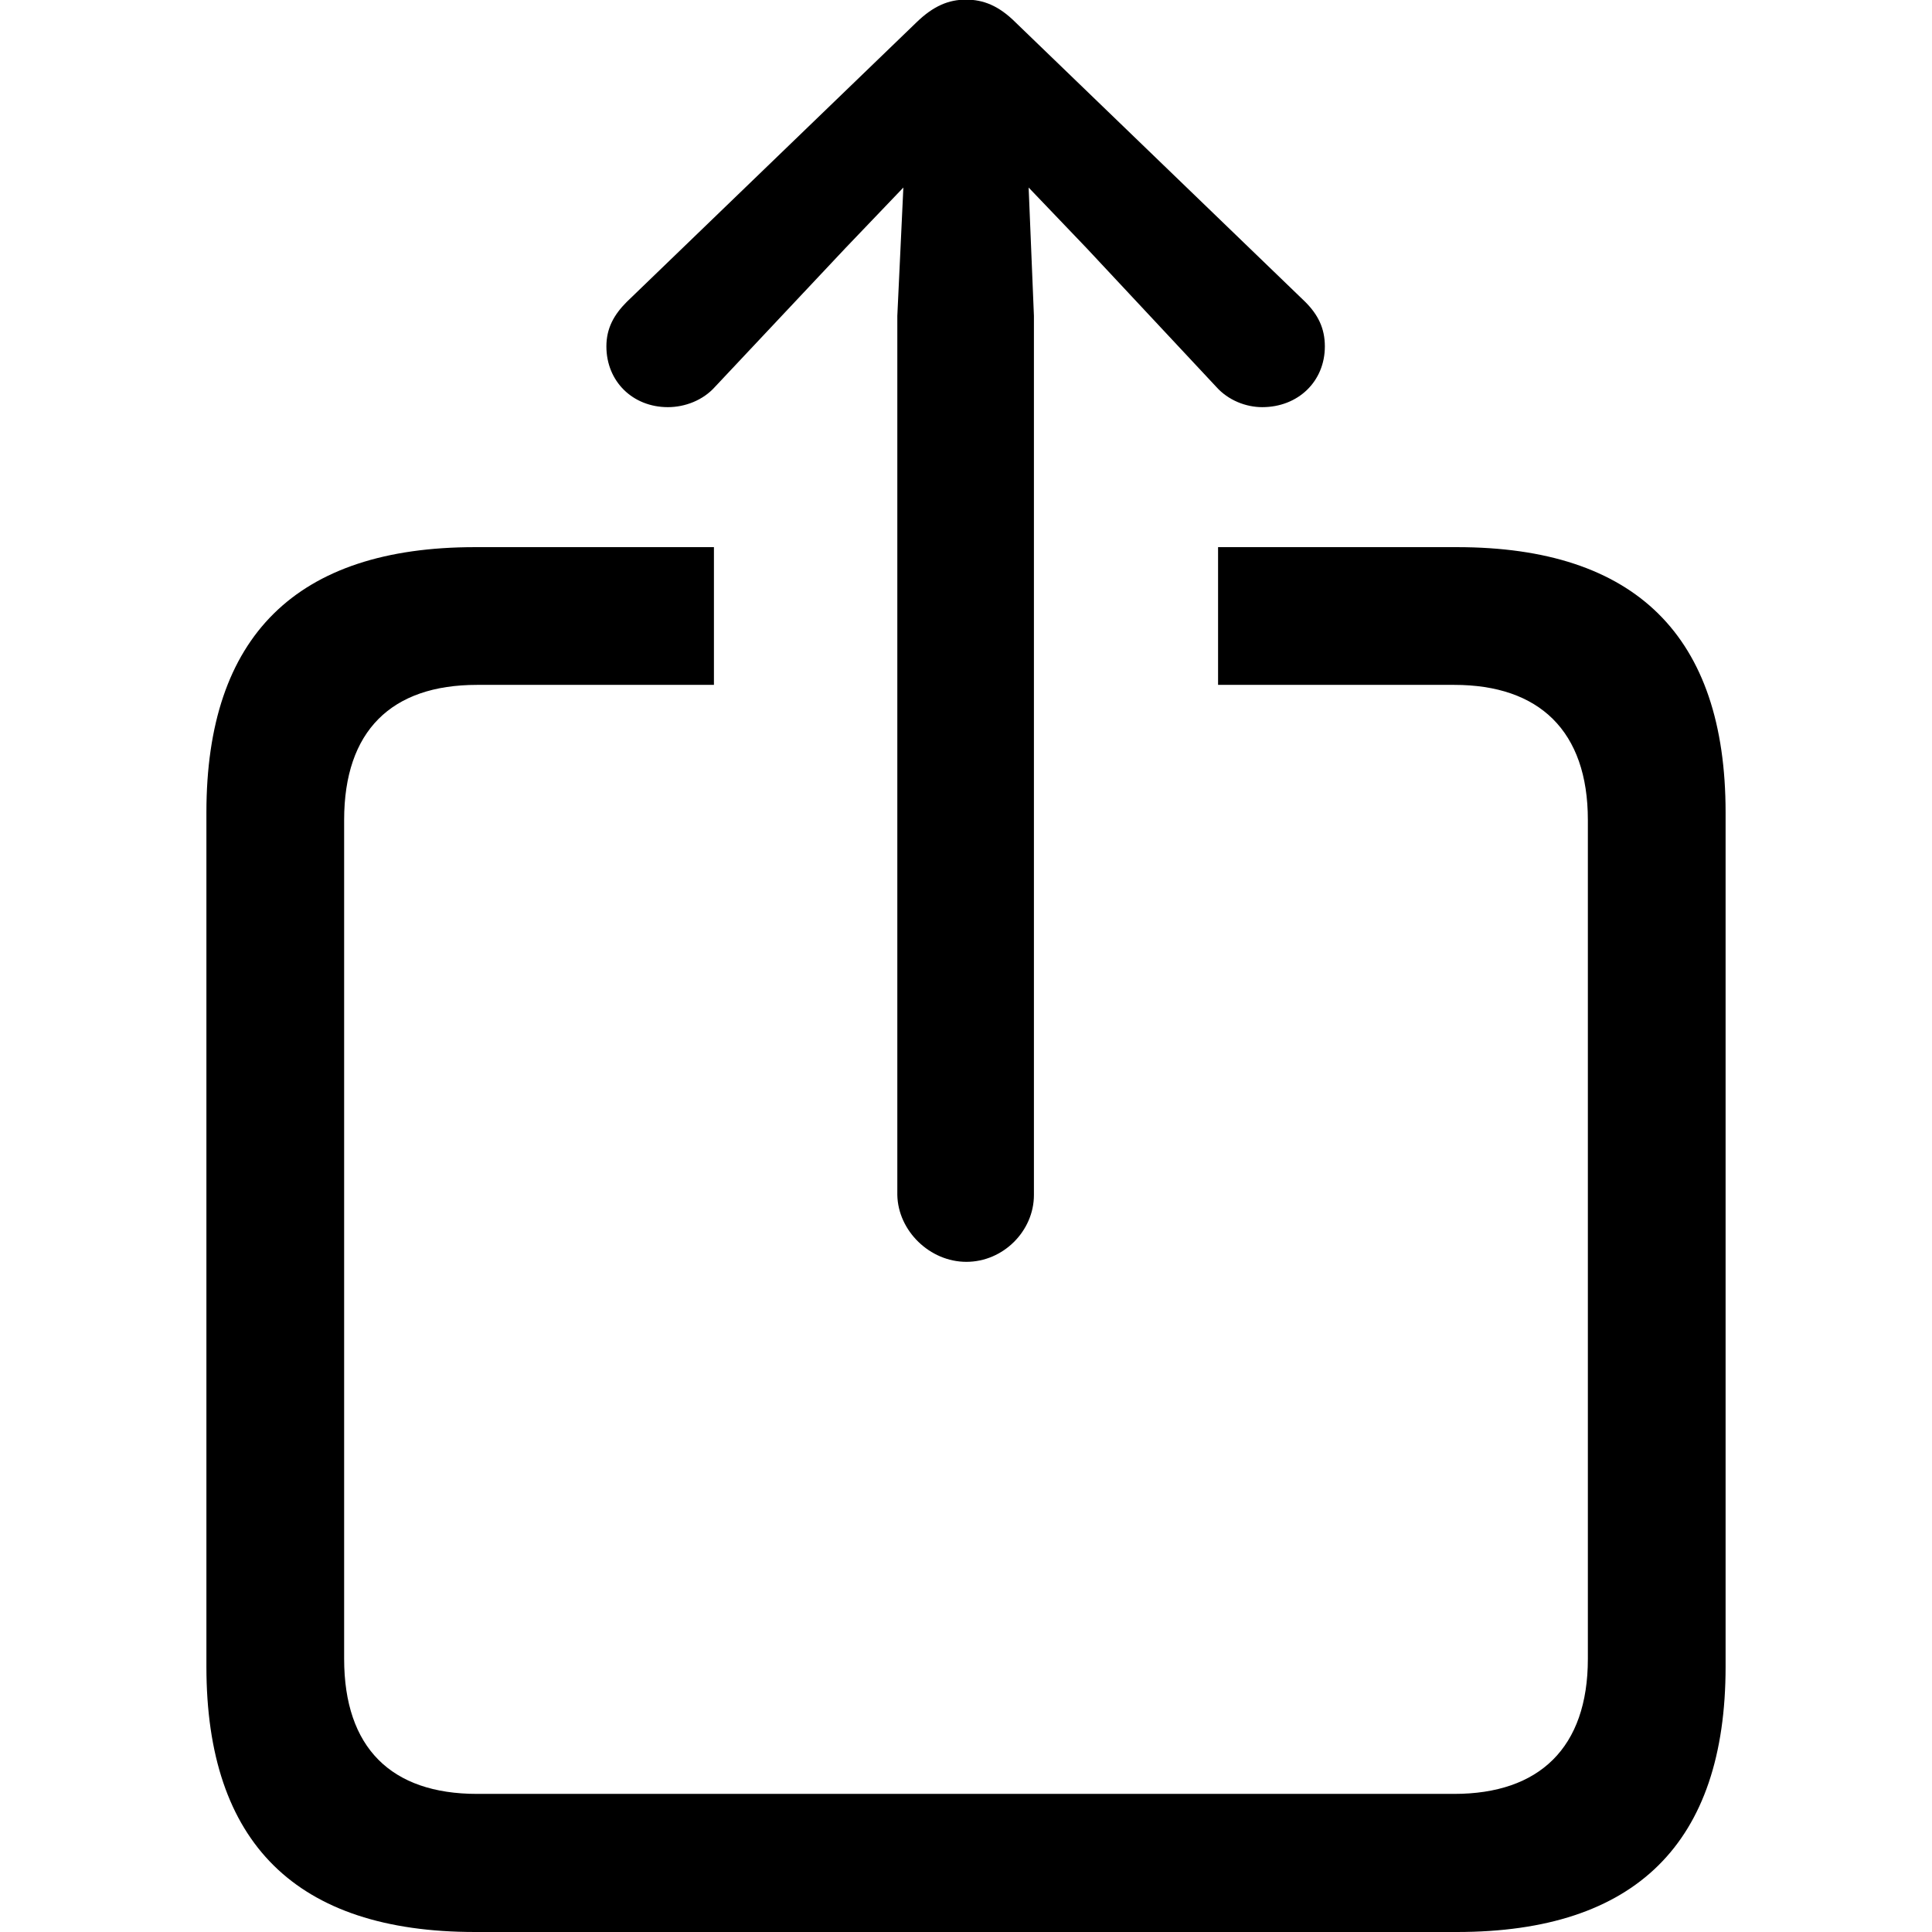 <?xml version="1.0" ?><!-- Generator: Adobe Illustrator 25.0.0, SVG Export Plug-In . SVG Version: 6.00 Build 0)  --><svg xmlns="http://www.w3.org/2000/svg" xmlns:xlink="http://www.w3.org/1999/xlink" version="1.1" id="Layer_1" x="0px" y="0px" viewBox="0 0 512 512" style="enable-background:new 0 0 512 512;" xml:space="preserve">
<path d="M256.1,334.4c9.8,0,17.9-8.2,17.9-17.7v-233l-1.4-34l15.4,16.1l34.3,36.7c3.2,3.6,7.9,5.4,12.2,5.4  c9.5,0,16.6-6.8,16.6-16.1c0-4.8-1.8-8.4-5.2-11.8l-76.7-74c-4.5-4.5-8.6-6.1-13.2-6.1c-4.5,0-8.6,1.6-13.2,6.1l-76.7,74  c-3.4,3.4-5.4,7-5.4,11.8c0,9.3,7,16.1,16.3,16.1c4.5,0,9.3-1.8,12.5-5.4l34.5-36.7l15.4-16.1l-1.6,34v233  C238,326.2,246.4,334.4,256.1,334.4z M125.9,512h260.2c47.4,0,71.2-23.6,71.2-70.3V215.3c0-46.7-23.8-70.3-71.2-70.3h-63.3v36.5  h62.6c22.5,0,35.4,12.2,35.4,35.8v222.3c0,23.6-12.9,35.8-35.4,35.8H126.4c-22.7,0-35.2-12.2-35.2-35.8V217.3  c0-23.6,12.5-35.8,35.2-35.8h62.8V145h-63.3c-47.4,0-71.2,23.6-71.2,70.3v226.4C54.7,488.4,78.5,512,125.9,512z"/>
</svg>